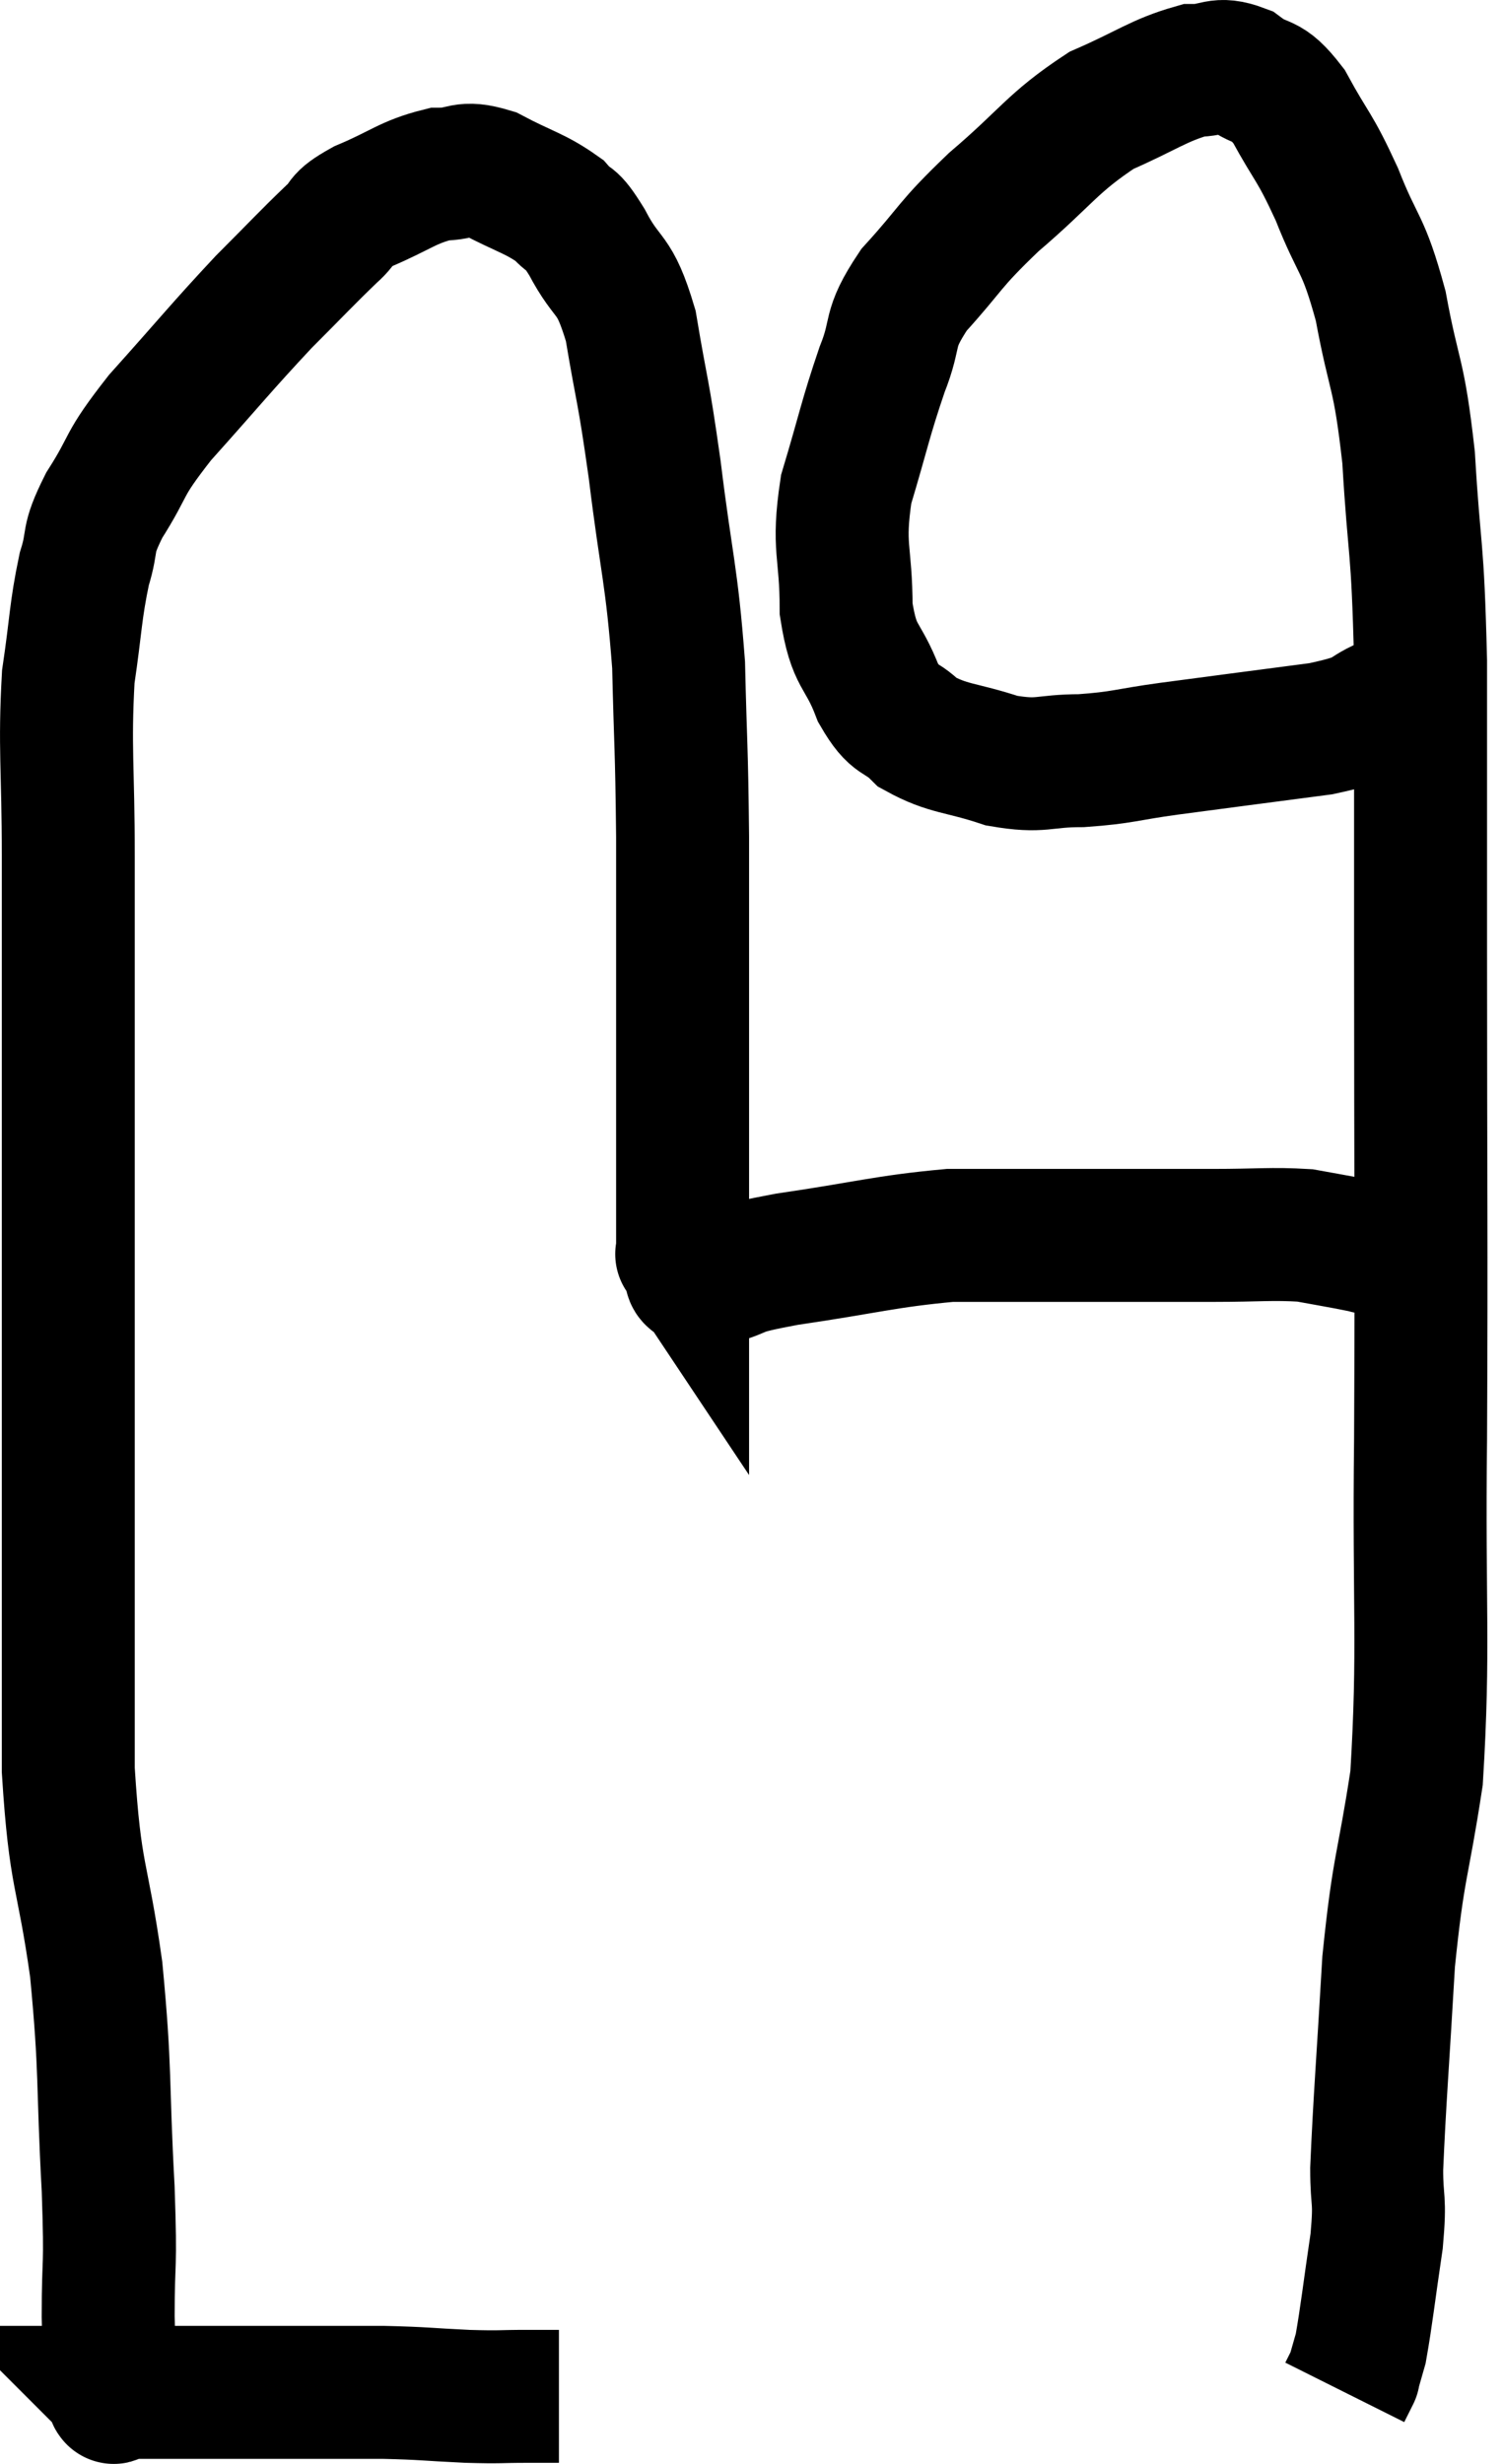 <svg xmlns="http://www.w3.org/2000/svg" viewBox="11.033 7.16 22.607 37.056" width="22.607" height="37.056"><path d="M 19.44 43.2 C 19.2 43.2, 19.305 43.2, 18.96 43.2 C 18.51 43.2, 18.6 43.215, 18.06 43.2 C 17.43 43.17, 17.43 43.155, 16.8 43.14 C 16.17 43.14, 16.005 43.14, 15.54 43.14 C 15.24 43.14, 15.315 43.14, 14.94 43.14 C 14.49 43.14, 14.34 43.14, 14.04 43.14 C 13.89 43.14, 13.86 43.14, 13.74 43.14 C 13.65 43.14, 13.68 43.14, 13.56 43.14 C 13.41 43.14, 13.41 43.14, 13.26 43.14 C 13.11 43.14, 13.08 43.14, 12.96 43.14 C 12.87 43.14, 12.825 43.14, 12.78 43.14 C 12.78 43.14, 12.78 43.14, 12.78 43.14 C 12.78 43.14, 12.78 43.14, 12.78 43.14 C 12.78 43.14, 12.795 43.155, 12.78 43.14 C 12.75 43.11, 12.75 43.365, 12.72 43.08 C 12.69 42.54, 12.675 42.75, 12.66 42 C 12.66 41.04, 12.705 41.385, 12.66 40.08 C 12.57 38.43, 12.63 38.355, 12.48 36.78 C 12.27 35.28, 12.165 35.445, 12.06 33.78 C 12.06 31.95, 12.06 31.995, 12.06 30.12 C 12.06 28.2, 12.06 27.96, 12.06 26.28 C 12.06 24.84, 12.06 24.96, 12.06 23.4 C 12.06 21.72, 12.06 21.555, 12.06 20.04 C 12.06 18.69, 12 18.42, 12.06 17.34 C 12.18 16.53, 12.165 16.365, 12.3 15.72 C 12.45 15.24, 12.315 15.33, 12.6 14.76 C 13.02 14.1, 12.84 14.205, 13.44 13.44 C 14.22 12.57, 14.355 12.39, 15 11.7 C 15.51 11.19, 15.645 11.04, 16.02 10.68 C 16.26 10.47, 16.095 10.485, 16.5 10.26 C 17.07 10.02, 17.16 9.9, 17.64 9.78 C 18.03 9.78, 17.97 9.645, 18.42 9.78 C 18.93 10.05, 19.08 10.065, 19.44 10.32 C 19.65 10.56, 19.59 10.365, 19.86 10.8 C 20.19 11.43, 20.265 11.205, 20.52 12.06 C 20.7 13.14, 20.7 12.945, 20.88 14.22 C 21.06 15.69, 21.135 15.78, 21.24 17.16 C 21.27 18.45, 21.285 18.315, 21.3 19.74 C 21.3 21.3, 21.3 21.435, 21.3 22.86 C 21.3 24.15, 21.3 24.645, 21.3 25.44 C 21.3 25.74, 21.3 25.89, 21.3 26.04 C 21.3 26.04, 21.3 26.04, 21.3 26.04 C 21.3 26.04, 21.3 26.04, 21.3 26.04 C 21.3 26.04, 21.3 26.04, 21.3 26.04 C 21.3 26.04, 21.27 25.995, 21.3 26.04 C 21.36 26.13, 21.39 26.175, 21.42 26.22 C 21.42 26.22, 21.42 26.22, 21.42 26.22 C 21.42 26.22, 21.42 26.22, 21.42 26.22 C 21.42 26.22, 21.42 26.22, 21.42 26.22 C 21.42 26.22, 21.42 26.22, 21.42 26.22 C 21.42 26.22, 21.42 26.22, 21.42 26.22 C 21.42 26.22, 21.405 26.175, 21.42 26.22 C 21.45 26.31, 21.39 26.355, 21.48 26.4 C 21.63 26.4, 21.435 26.475, 21.78 26.4 C 22.32 26.25, 21.975 26.265, 22.86 26.1 C 24.09 25.92, 24.345 25.83, 25.32 25.74 C 26.04 25.74, 25.995 25.74, 26.76 25.74 C 27.57 25.74, 27.75 25.74, 28.38 25.74 C 28.83 25.74, 28.71 25.74, 29.28 25.74 C 29.97 25.74, 30.15 25.71, 30.66 25.74 C 30.99 25.8, 31.08 25.815, 31.32 25.86 C 31.47 25.89, 31.545 25.905, 31.62 25.92 C 31.62 25.92, 31.62 25.92, 31.62 25.92 C 31.62 25.92, 31.575 25.92, 31.62 25.92 L 31.8 25.92" fill="none" stroke="black" stroke-width="2"></path><path d="M 32.64 17.64 C 32.31 17.67, 32.415 17.58, 31.98 17.7 C 31.44 17.91, 31.74 17.94, 30.9 18.12 C 29.76 18.27, 29.52 18.3, 28.62 18.42 C 27.96 18.51, 27.93 18.555, 27.3 18.6 C 26.7 18.6, 26.715 18.705, 26.1 18.6 C 25.47 18.39, 25.305 18.435, 24.84 18.18 C 24.54 17.88, 24.51 18.045, 24.24 17.58 C 24 16.95, 23.88 17.085, 23.76 16.32 C 23.76 15.42, 23.625 15.42, 23.76 14.52 C 24.03 13.62, 24.045 13.47, 24.3 12.72 C 24.54 12.12, 24.36 12.15, 24.78 11.52 C 25.38 10.86, 25.275 10.875, 25.98 10.2 C 26.79 9.51, 26.85 9.315, 27.6 8.82 C 28.29 8.52, 28.455 8.37, 28.98 8.22 C 29.34 8.22, 29.34 8.085, 29.7 8.22 C 30.06 8.49, 30.06 8.295, 30.42 8.76 C 30.78 9.42, 30.795 9.33, 31.14 10.08 C 31.47 10.92, 31.53 10.77, 31.8 11.76 C 32.01 12.9, 32.07 12.705, 32.22 14.04 C 32.31 15.57, 32.355 15.255, 32.4 17.1 C 32.4 19.26, 32.4 18.495, 32.4 21.42 C 32.4 25.11, 32.415 25.68, 32.4 28.8 C 32.37 31.35, 32.46 31.935, 32.34 33.9 C 32.13 35.28, 32.07 35.19, 31.92 36.66 C 31.83 38.22, 31.785 38.73, 31.74 39.78 C 31.74 40.32, 31.8 40.185, 31.74 40.86 C 31.62 41.67, 31.59 41.97, 31.5 42.48 C 31.44 42.69, 31.41 42.795, 31.38 42.9 C 31.38 42.9, 31.41 42.84, 31.38 42.9 L 31.26 43.14" fill="none" stroke="black" stroke-width="2"></path></svg>